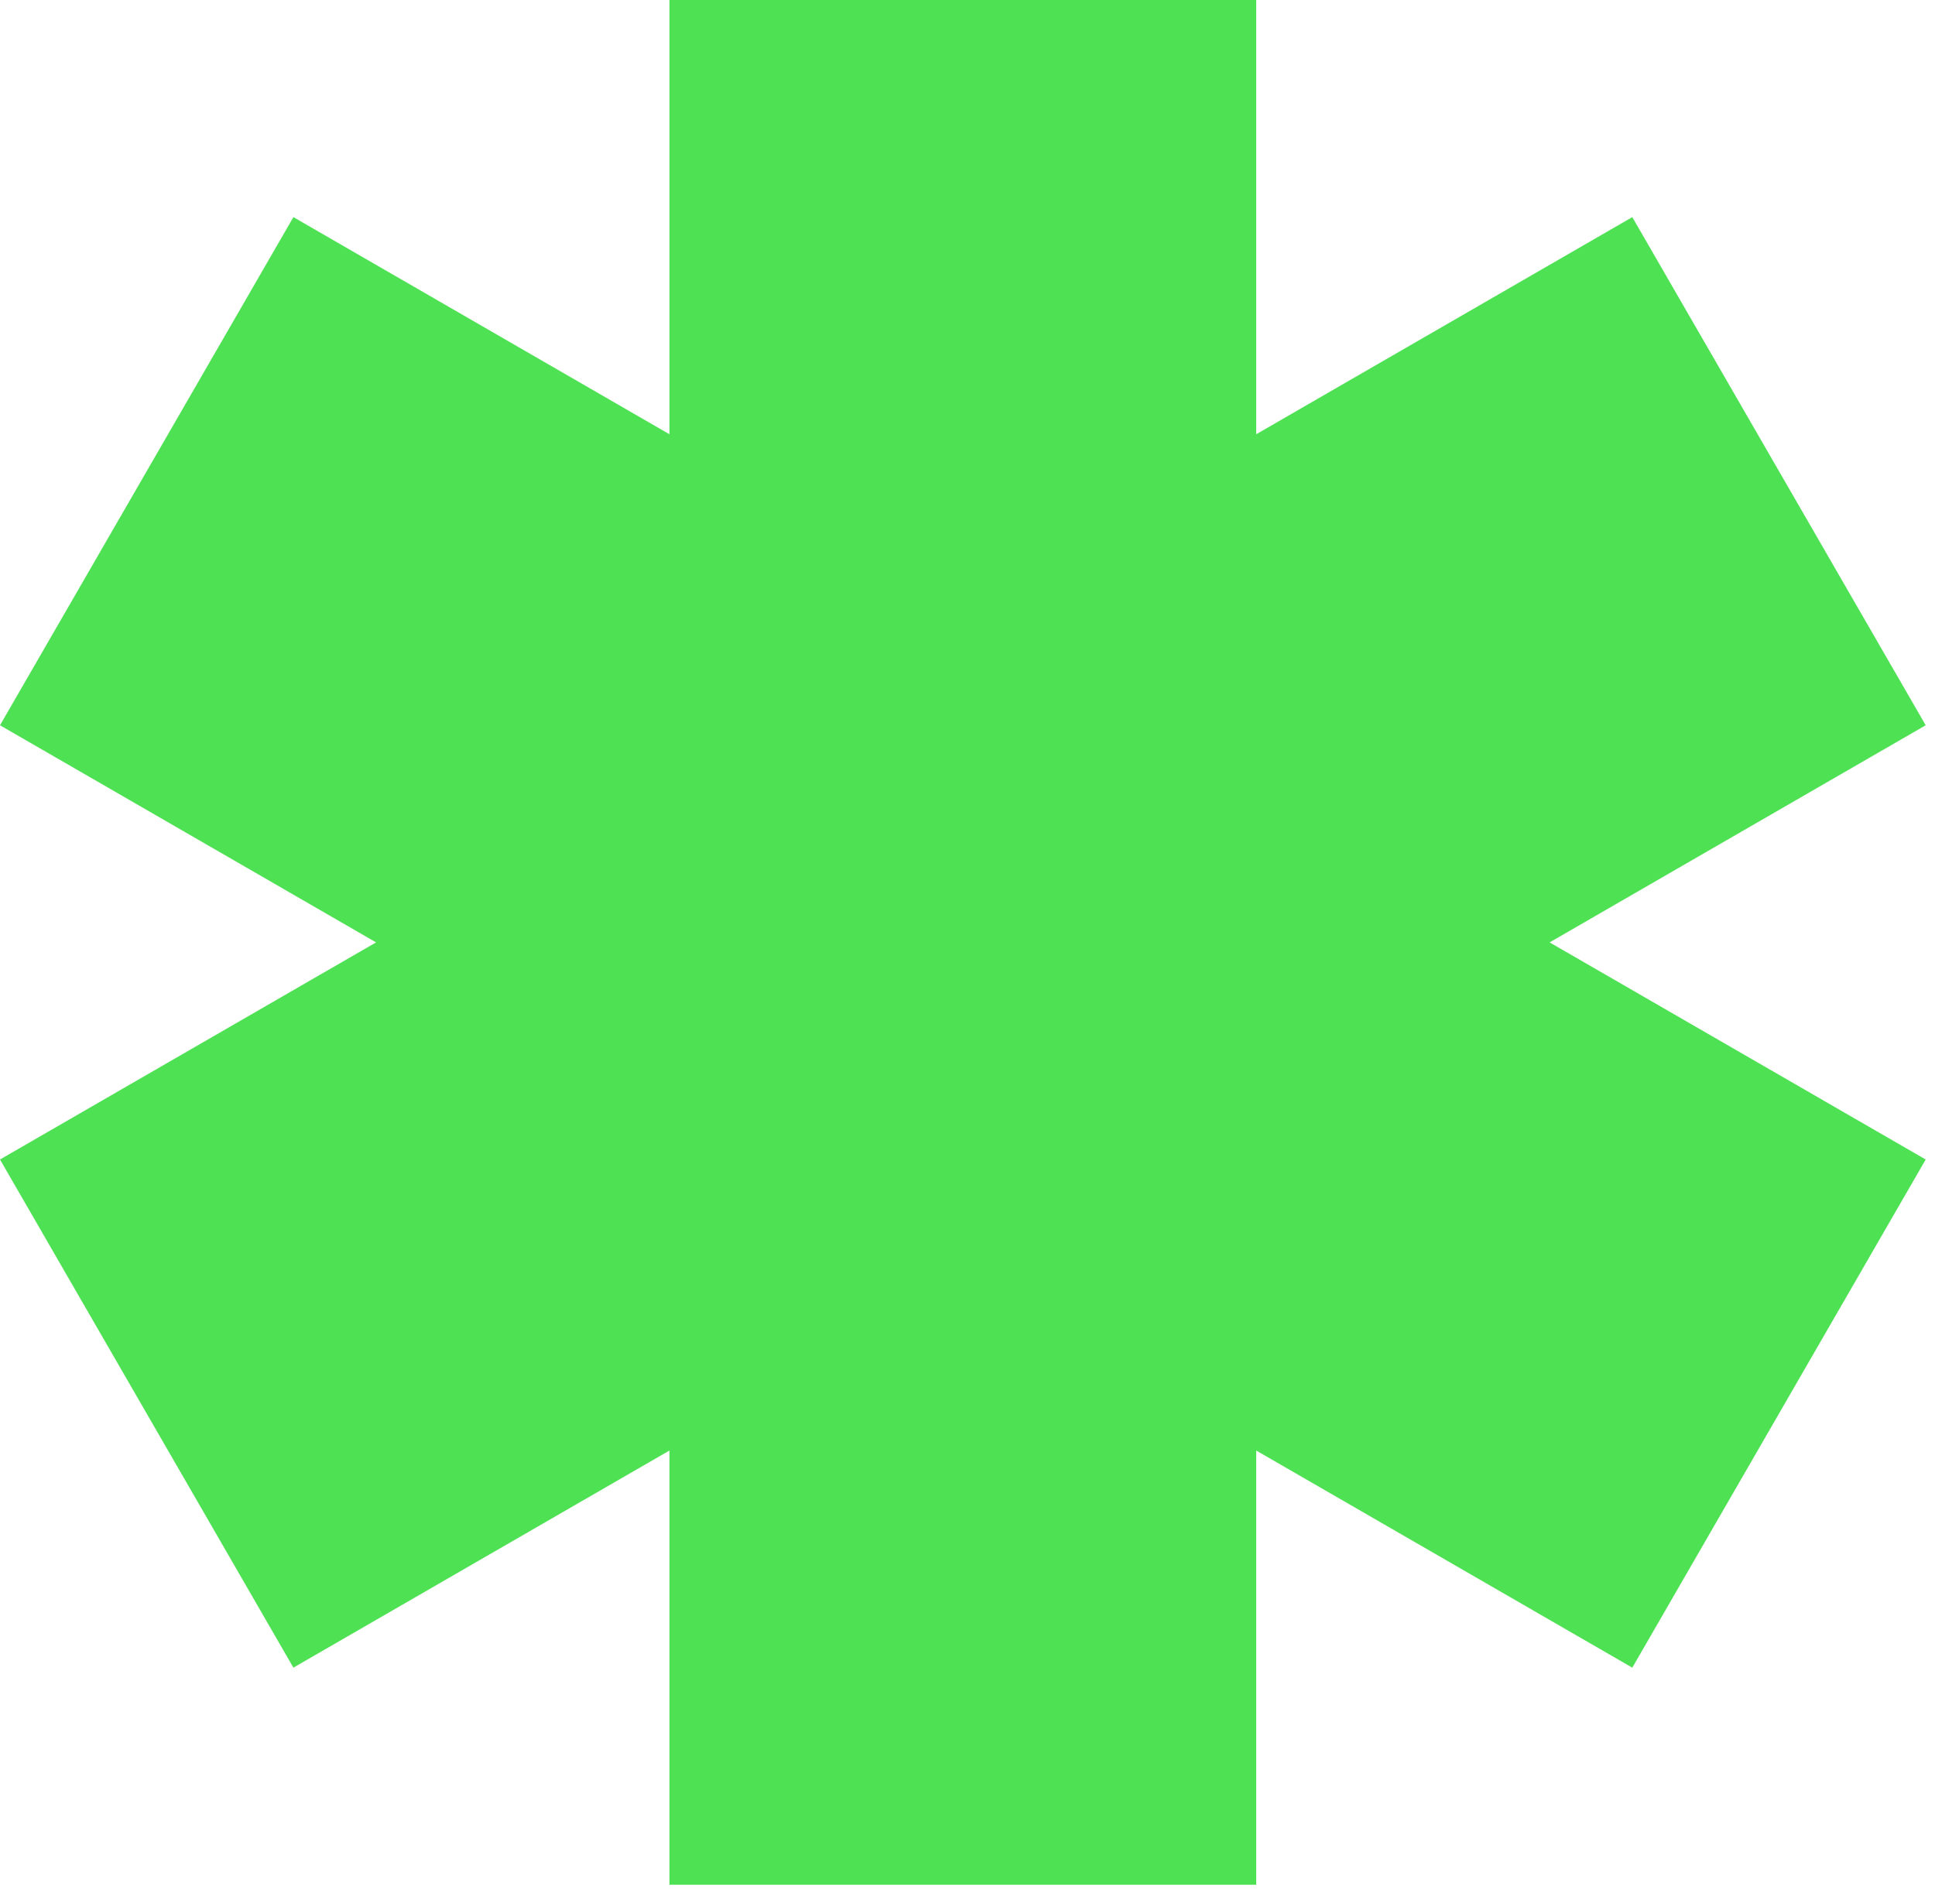 <svg width="62" height="61" viewBox="0 0 62 61" fill="none" xmlns="http://www.w3.org/2000/svg">
<path opacity="0.85" fill-rule="evenodd" clip-rule="evenodd" d="M21.45 0H40.251V13.914L52.301 6.957L61.702 23.239L49.652 30.196L61.702 37.153L52.301 53.435L40.251 46.478V60.392H21.45V46.478L9.401 53.435L0 37.153L12.05 30.196L0 23.239L9.401 6.957L21.45 13.914V0Z" fill="#31DC37"/>
</svg>
